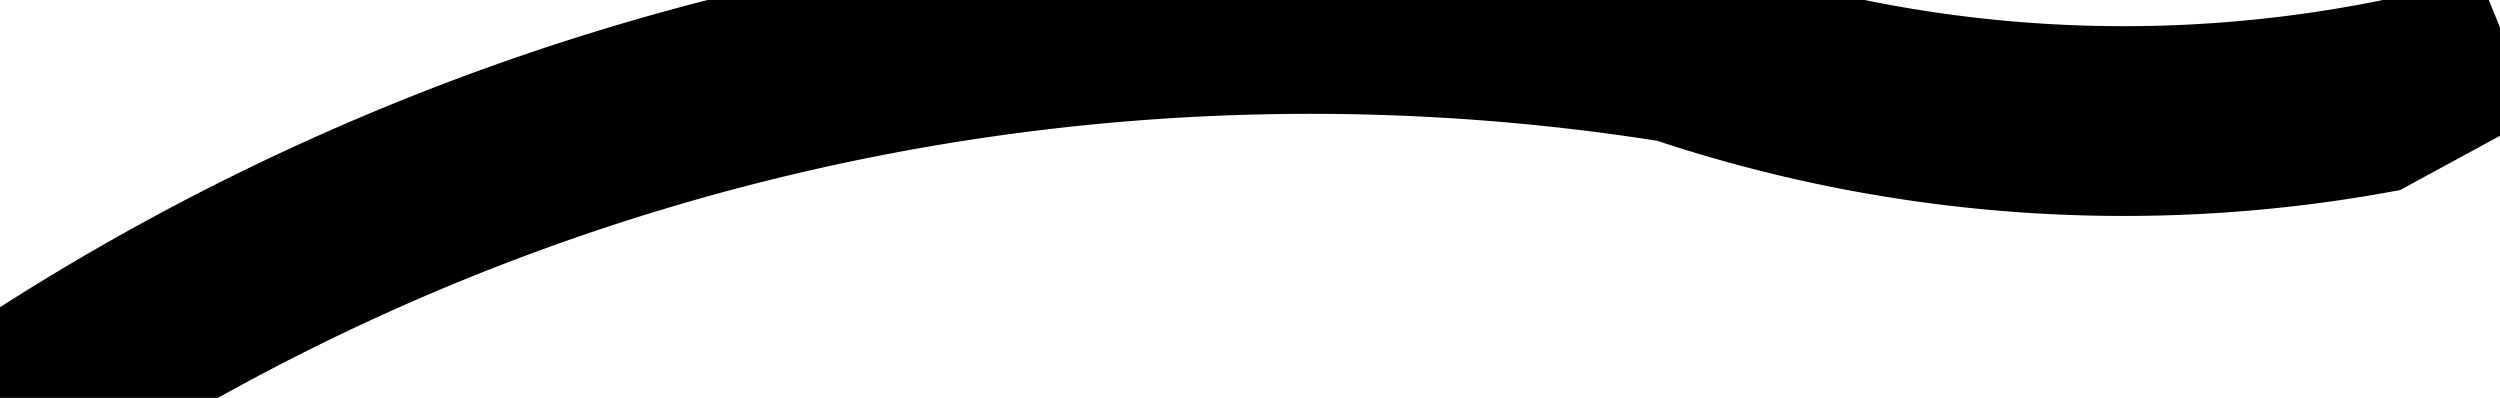 <?xml version="1.0" encoding="UTF-8" standalone="no"?>
<!-- Generator: Fusion 360, Shaper Origin Export Add-In, Version 1.4.1  -->

<svg
   xmlns:shaper="http://www.shapertools.com/namespaces/shaper"
   xmlns:dc="http://purl.org/dc/elements/1.1/"
   xmlns:cc="http://creativecommons.org/ns#"
   xmlns:rdf="http://www.w3.org/1999/02/22-rdf-syntax-ns#"
   xmlns:svg="http://www.w3.org/2000/svg"
   xmlns="http://www.w3.org/2000/svg"
   xmlns:sodipodi="http://sodipodi.sourceforge.net/DTD/sodipodi-0.dtd"
   xmlns:inkscape="http://www.inkscape.org/namespaces/inkscape"
   enable-background="new 0 0 16.474 2.622"
   height="2.622cm"
   shaper:fusionaddin="version:1.4.1"
   version="1.1"
   viewBox="0 0 16.474 2.622"
   width="16.474cm"
   x="0cm"
   xml:space="preserve"
   y="0cm"
   id="svg4"
   sodipodi:docname="layer8_3.svg"
   inkscape:version="0.92.2 (5c3e80d, 2017-08-06)"><defs
     id="defs8" /><sodipodi:namedview
     pagecolor="#ffffff"
     bordercolor="#666666"
     borderopacity="1"
     objecttolerance="10"
     gridtolerance="10"
     guidetolerance="10"
     inkscape:pageopacity="0"
     inkscape:pageshadow="2"
     inkscape:window-width="2560"
     inkscape:window-height="1537"
     id="namedview6"
     showgrid="false"
     inkscape:zoom="2.0172119"
     inkscape:cx="323.67882"
     inkscape:cy="23.456132"
     inkscape:window-x="1432"
     inkscape:window-y="757"
     inkscape:window-maximized="1"
     inkscape:current-layer="svg4" /><path
     d="M14.734,1.57 L15.561,2.019 A9.042,9.042 285.909 0,0 10.185,2.149 A15.535,15.535 80.883 0,1 -0.913,-0.277 L0,0 A15.285,15.285 120.352 0,0 10.125,1.905 A9.292,9.292 251.445 0,1 14.734,1.57z"
     fill="rgb(0,0,0)"
     shaper:cutDepth="0"
     shaper:pathType="exterior"
     transform="matrix(1,0,0,-1,0.913,2.345)"
     vector-effect="non-scaling-stroke"
     id="path2"
     style="fill:none;stroke:#000000;stroke-opacity:1" /></svg>